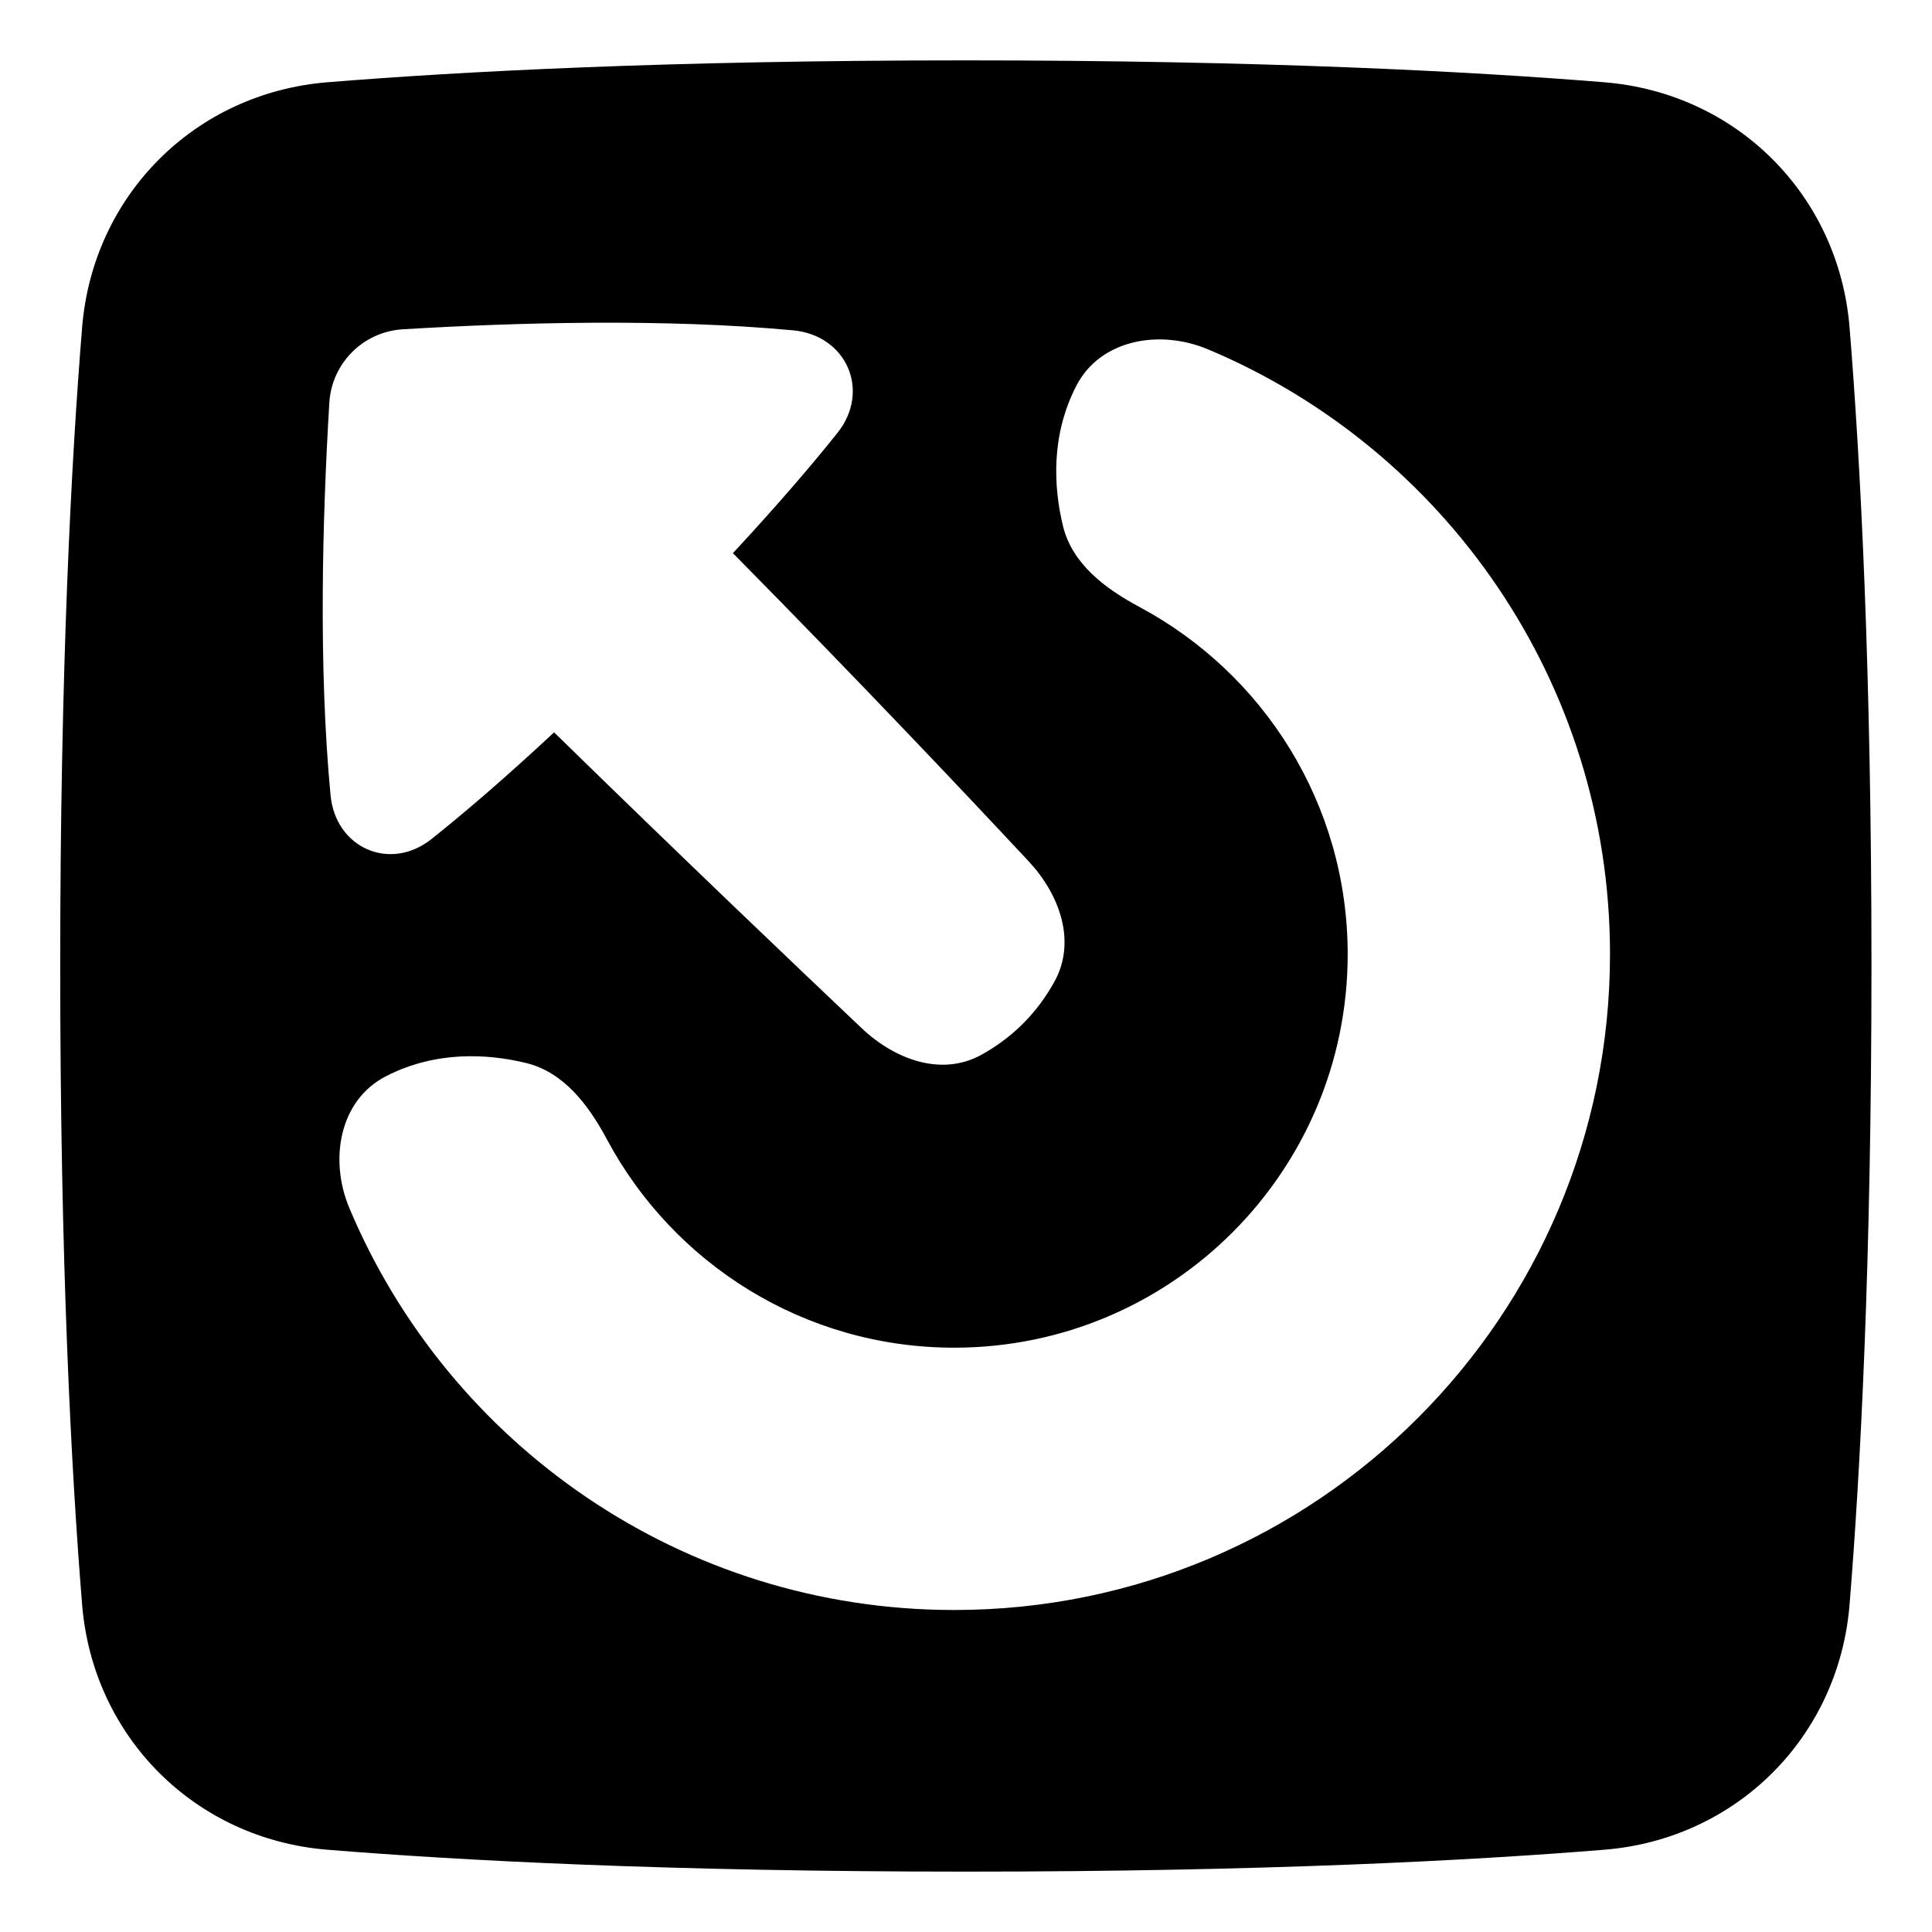 <svg xmlns="http://www.w3.org/2000/svg" fill="none" viewBox="0 0 48 48"><path fill="currentColor" fill-rule="evenodd" d="M23.996 46.5C16.595 46.5 11.403 46.222 8.132 45.956C4.844 45.689 2.307 43.152 2.04 39.864C1.774 36.593 1.496 31.401 1.496 24C1.496 16.599 1.774 11.407 2.04 8.136C2.307 4.848 4.844 2.311 8.132 2.044C11.403 1.778 16.595 1.5 23.996 1.5C31.398 1.5 36.589 1.778 39.86 2.044C43.148 2.311 45.685 4.848 45.952 8.136C46.218 11.407 46.496 16.599 46.496 24C46.496 31.401 46.218 36.593 45.952 39.864C45.685 43.152 43.148 45.689 39.86 45.956C36.589 46.222 31.398 46.5 23.996 46.5ZM40 23.707C40 32.705 32.705 40 23.707 40C16.943 40 11.142 35.878 8.678 30.01C8.175 28.811 8.431 27.335 9.587 26.74C10.834 26.098 12.12 26.182 13.059 26.407C14.007 26.634 14.622 27.453 15.082 28.313C16.729 31.39 19.974 33.483 23.707 33.483C29.106 33.483 33.483 29.106 33.483 23.707C33.483 19.974 31.39 16.729 28.313 15.082C27.453 14.622 26.634 14.007 26.407 13.059C26.182 12.12 26.098 10.834 26.74 9.587C27.335 8.431 28.811 8.175 30.01 8.678C35.878 11.142 40 16.943 40 23.707ZM20.805 10.757C21.639 9.713 21.036 8.331 19.705 8.207C16.516 7.91 12.848 8.01 10.008 8.181C9.023 8.241 8.241 9.023 8.182 10.008C8.01 12.862 7.909 16.553 8.212 19.753C8.336 21.07 9.69 21.667 10.724 20.843C11.506 20.22 12.514 19.362 13.766 18.195C16.959 21.316 19.826 24.047 21.409 25.546C22.233 26.326 23.391 26.754 24.384 26.205C24.723 26.018 25.077 25.769 25.409 25.439C25.749 25.101 26.005 24.736 26.198 24.387C26.747 23.391 26.33 22.227 25.554 21.396C24.065 19.8 21.346 16.92 18.209 13.743C19.341 12.524 20.185 11.533 20.805 10.757Z" clip-rule="evenodd"></path></svg>
